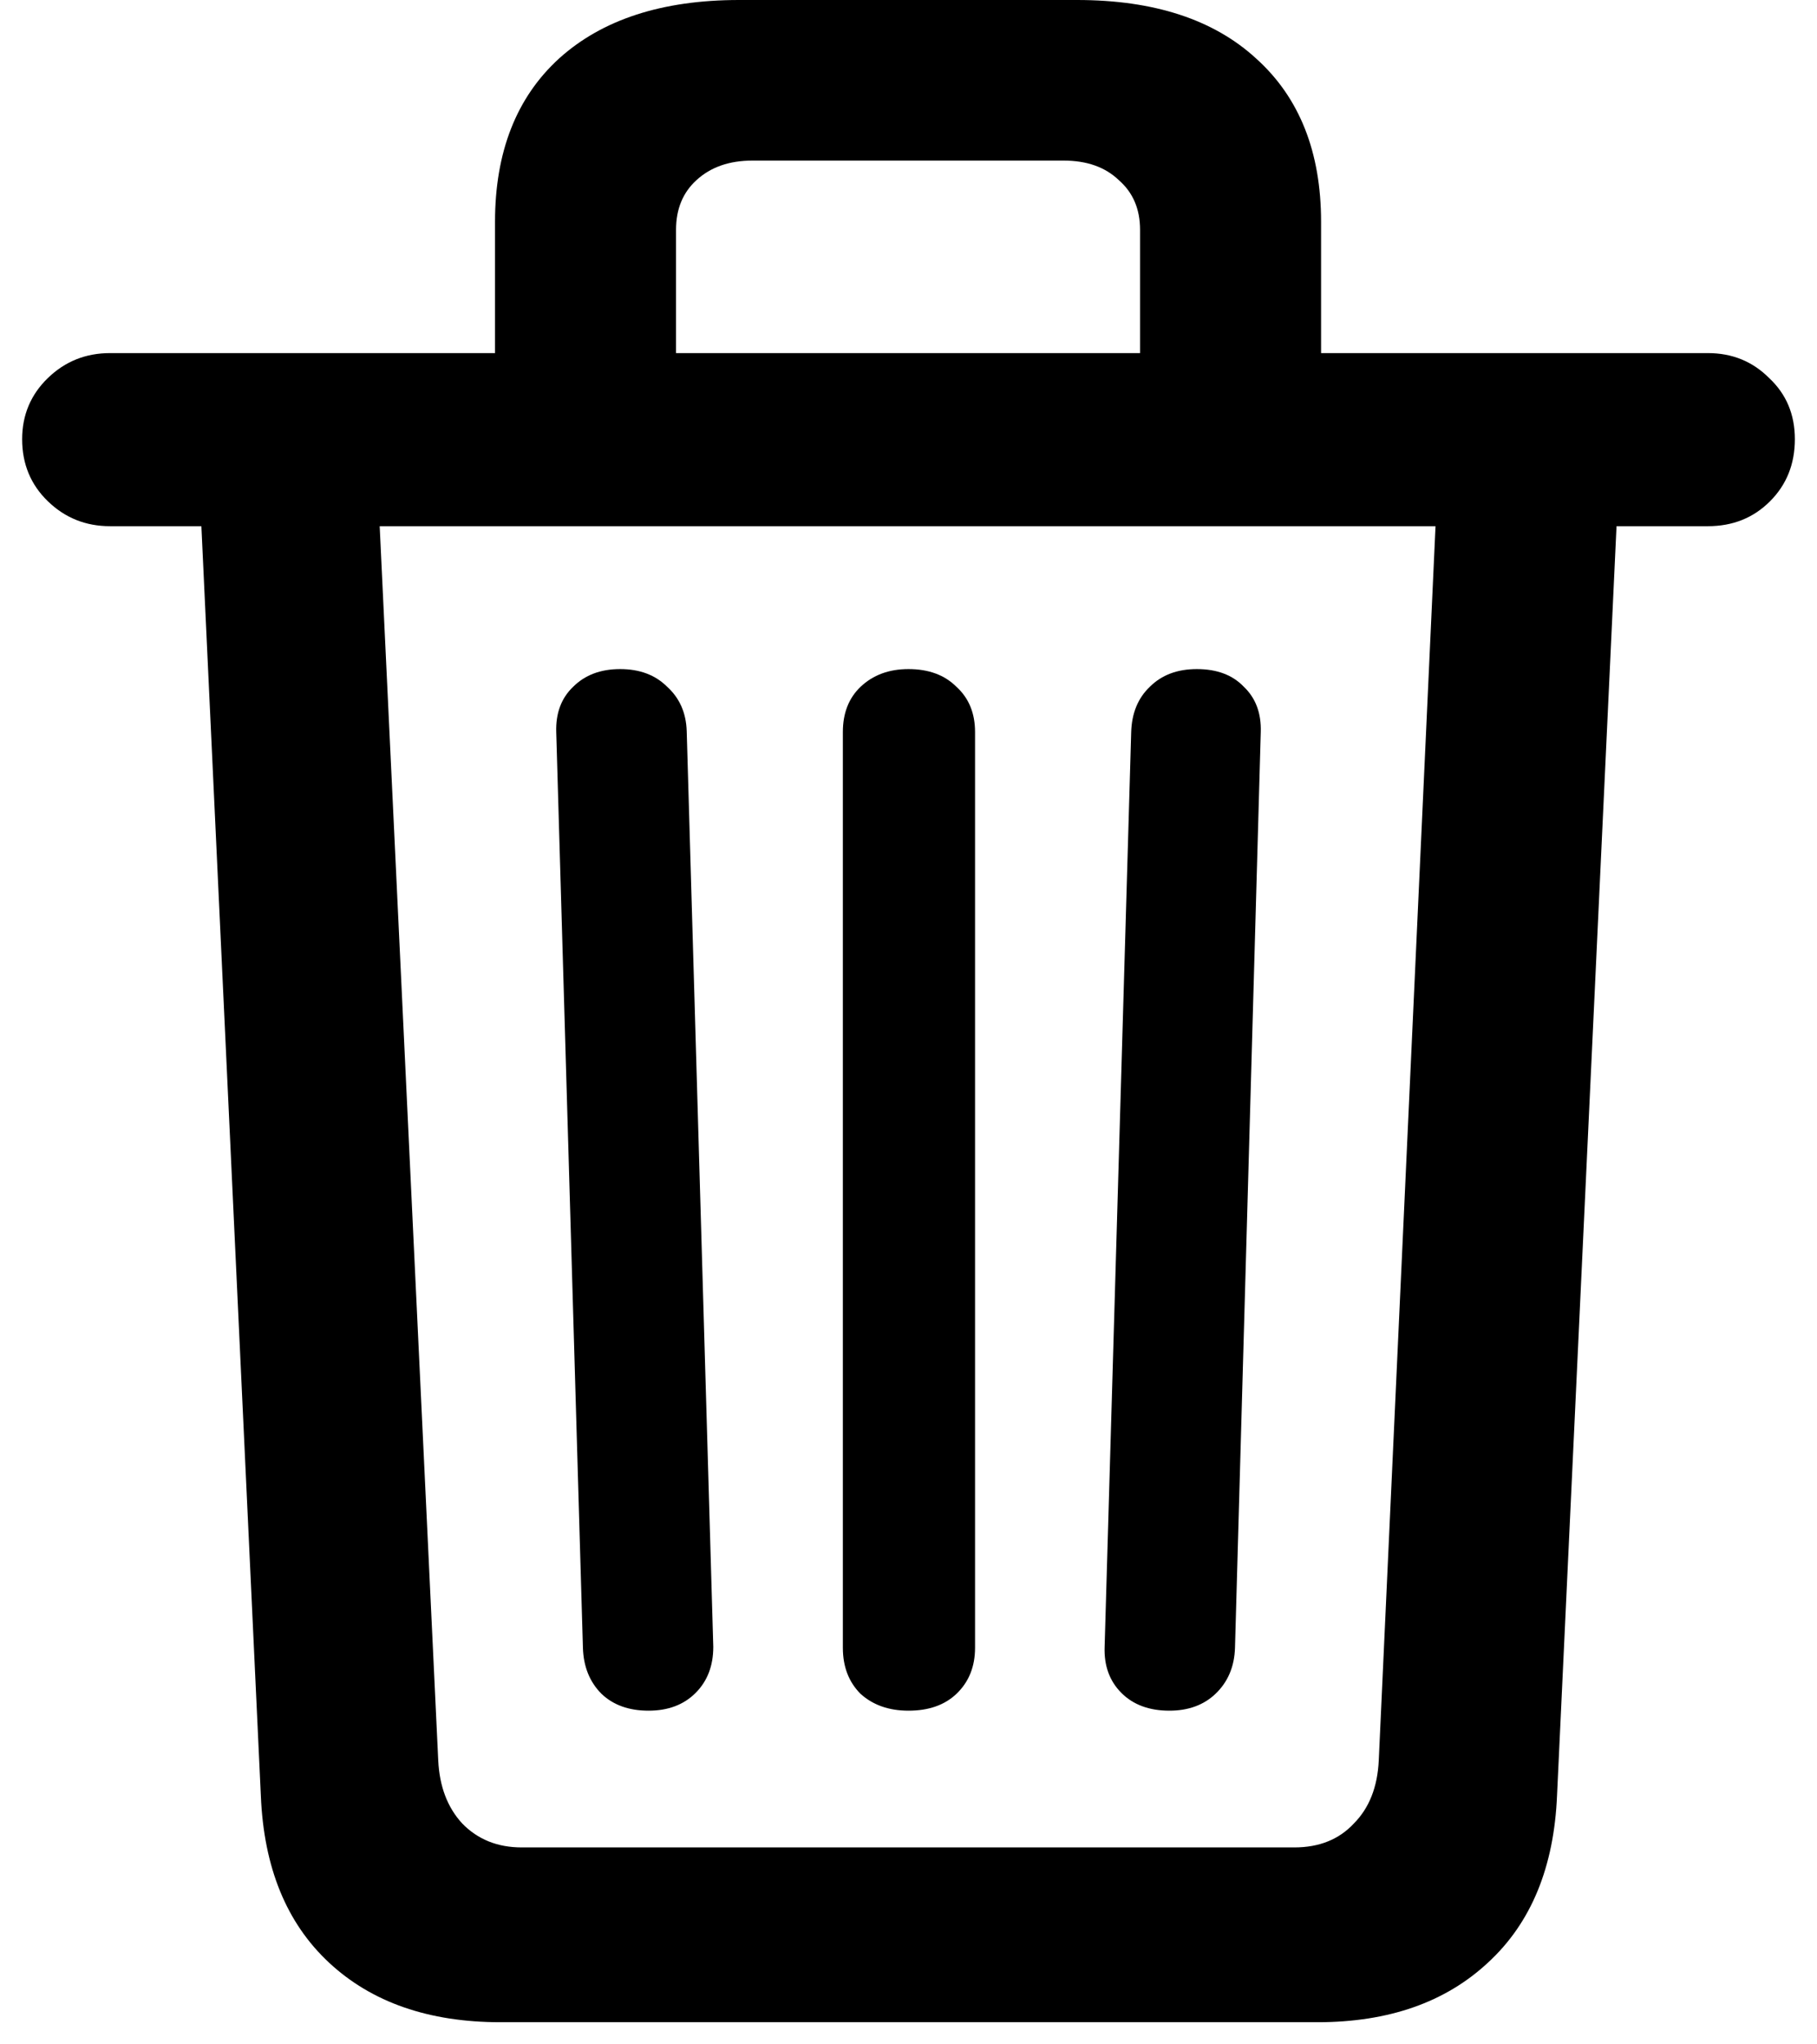 <svg width="16" height="18" viewBox="0 0 16 18" fill="none" xmlns="http://www.w3.org/2000/svg">
<path d="M5.711 15.062C5.539 15.062 5.401 15.013 5.297 14.914C5.193 14.81 5.138 14.675 5.133 14.508L4.898 6.445C4.893 6.279 4.943 6.146 5.047 6.047C5.151 5.943 5.289 5.891 5.461 5.891C5.633 5.891 5.771 5.943 5.875 6.047C5.984 6.146 6.042 6.276 6.047 6.438L6.281 14.5C6.281 14.667 6.229 14.802 6.125 14.906C6.021 15.01 5.883 15.062 5.711 15.062ZM8 15.062C7.828 15.062 7.688 15.013 7.578 14.914C7.474 14.81 7.422 14.675 7.422 14.508V6.445C7.422 6.279 7.474 6.146 7.578 6.047C7.688 5.943 7.828 5.891 8 5.891C8.177 5.891 8.318 5.943 8.422 6.047C8.531 6.146 8.586 6.279 8.586 6.445V14.508C8.586 14.675 8.531 14.81 8.422 14.914C8.318 15.013 8.177 15.062 8 15.062ZM10.297 15.062C10.12 15.062 9.979 15.01 9.875 14.906C9.771 14.802 9.721 14.667 9.727 14.5L9.961 6.445C9.966 6.279 10.021 6.146 10.125 6.047C10.229 5.943 10.367 5.891 10.539 5.891C10.716 5.891 10.854 5.943 10.953 6.047C11.057 6.146 11.107 6.279 11.102 6.445L10.875 14.508C10.87 14.675 10.812 14.81 10.703 14.914C10.599 15.013 10.463 15.062 10.297 15.062ZM4.359 3.609V1.953C4.359 1.339 4.547 0.859 4.922 0.516C5.302 0.172 5.831 0 6.508 0H9.484C10.162 0 10.688 0.172 11.062 0.516C11.443 0.859 11.633 1.339 11.633 1.953V3.609H10.039V2.023C10.039 1.841 9.977 1.695 9.852 1.586C9.732 1.471 9.57 1.414 9.367 1.414H6.625C6.422 1.414 6.258 1.471 6.133 1.586C6.013 1.695 5.953 1.841 5.953 2.023V3.609H4.359ZM0.969 4.633C0.755 4.633 0.573 4.56 0.422 4.414C0.271 4.268 0.195 4.086 0.195 3.867C0.195 3.654 0.271 3.474 0.422 3.328C0.573 3.182 0.755 3.109 0.969 3.109H15.039C15.253 3.109 15.432 3.182 15.578 3.328C15.729 3.469 15.805 3.648 15.805 3.867C15.805 4.086 15.732 4.268 15.586 4.414C15.44 4.56 15.258 4.633 15.039 4.633H0.969ZM4.406 17.805C3.776 17.805 3.273 17.63 2.898 17.281C2.523 16.932 2.323 16.443 2.297 15.812L1.766 4.477H3.336L3.859 15.5C3.87 15.729 3.94 15.914 4.07 16.055C4.206 16.195 4.38 16.266 4.594 16.266H11.398C11.617 16.266 11.792 16.195 11.922 16.055C12.057 15.919 12.13 15.734 12.141 15.5L12.648 4.477H14.242L13.711 15.805C13.685 16.44 13.482 16.932 13.102 17.281C12.727 17.63 12.227 17.805 11.602 17.805H4.406Z" fill="black"/>
</svg>
